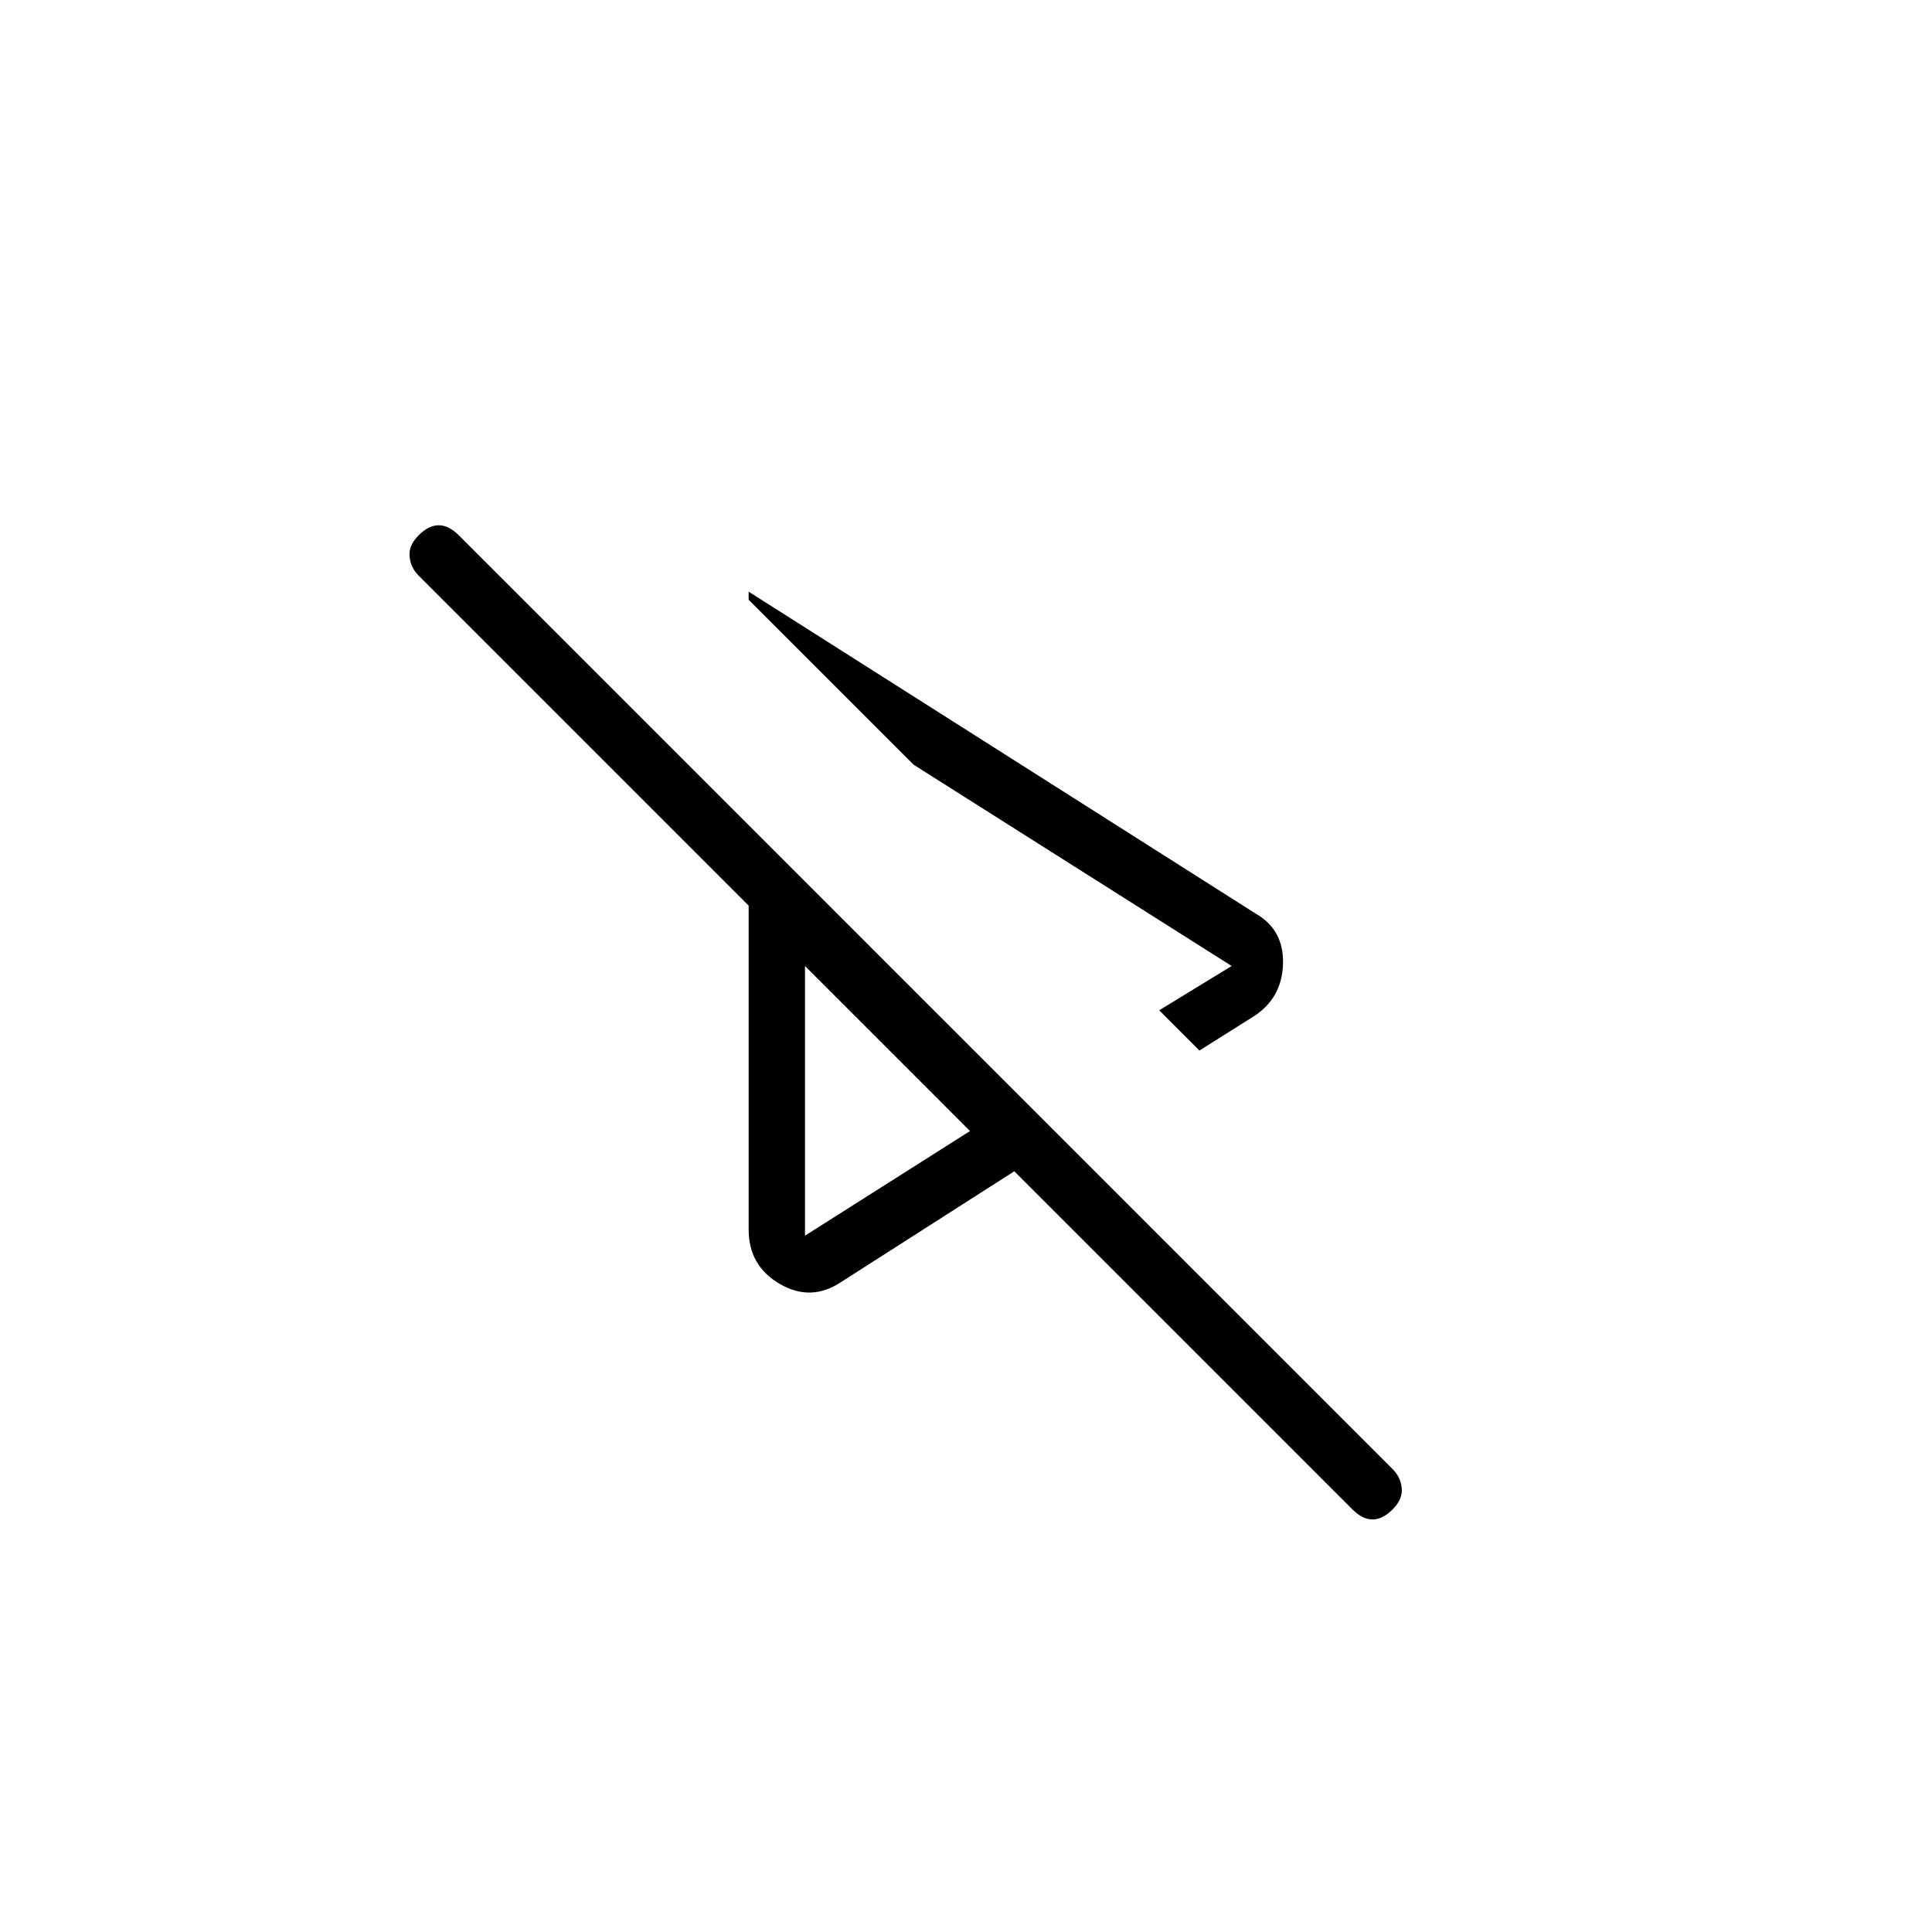 <svg xmlns="http://www.w3.org/2000/svg" height="24" width="24"><path d="M14.9 13.05 14.4 12.55 15.3 12 11.35 9.5 9.3 7.45V7.35L15.6 11.35Q15.95 11.55 15.938 11.975Q15.925 12.4 15.575 12.625ZM10.45 15.925Q10.075 16.175 9.688 15.95Q9.3 15.725 9.3 15.275V11.25L5.2 7.15Q5.1 7.05 5.088 6.912Q5.075 6.775 5.2 6.65Q5.325 6.525 5.45 6.525Q5.575 6.525 5.7 6.65L17.3 18.25Q17.4 18.35 17.413 18.488Q17.425 18.625 17.3 18.75Q17.175 18.875 17.05 18.875Q16.925 18.875 16.8 18.75L12.6 14.55ZM10 12ZM10 15.35 12.05 14.05 10 12ZM11.35 9.5Z"/></svg>